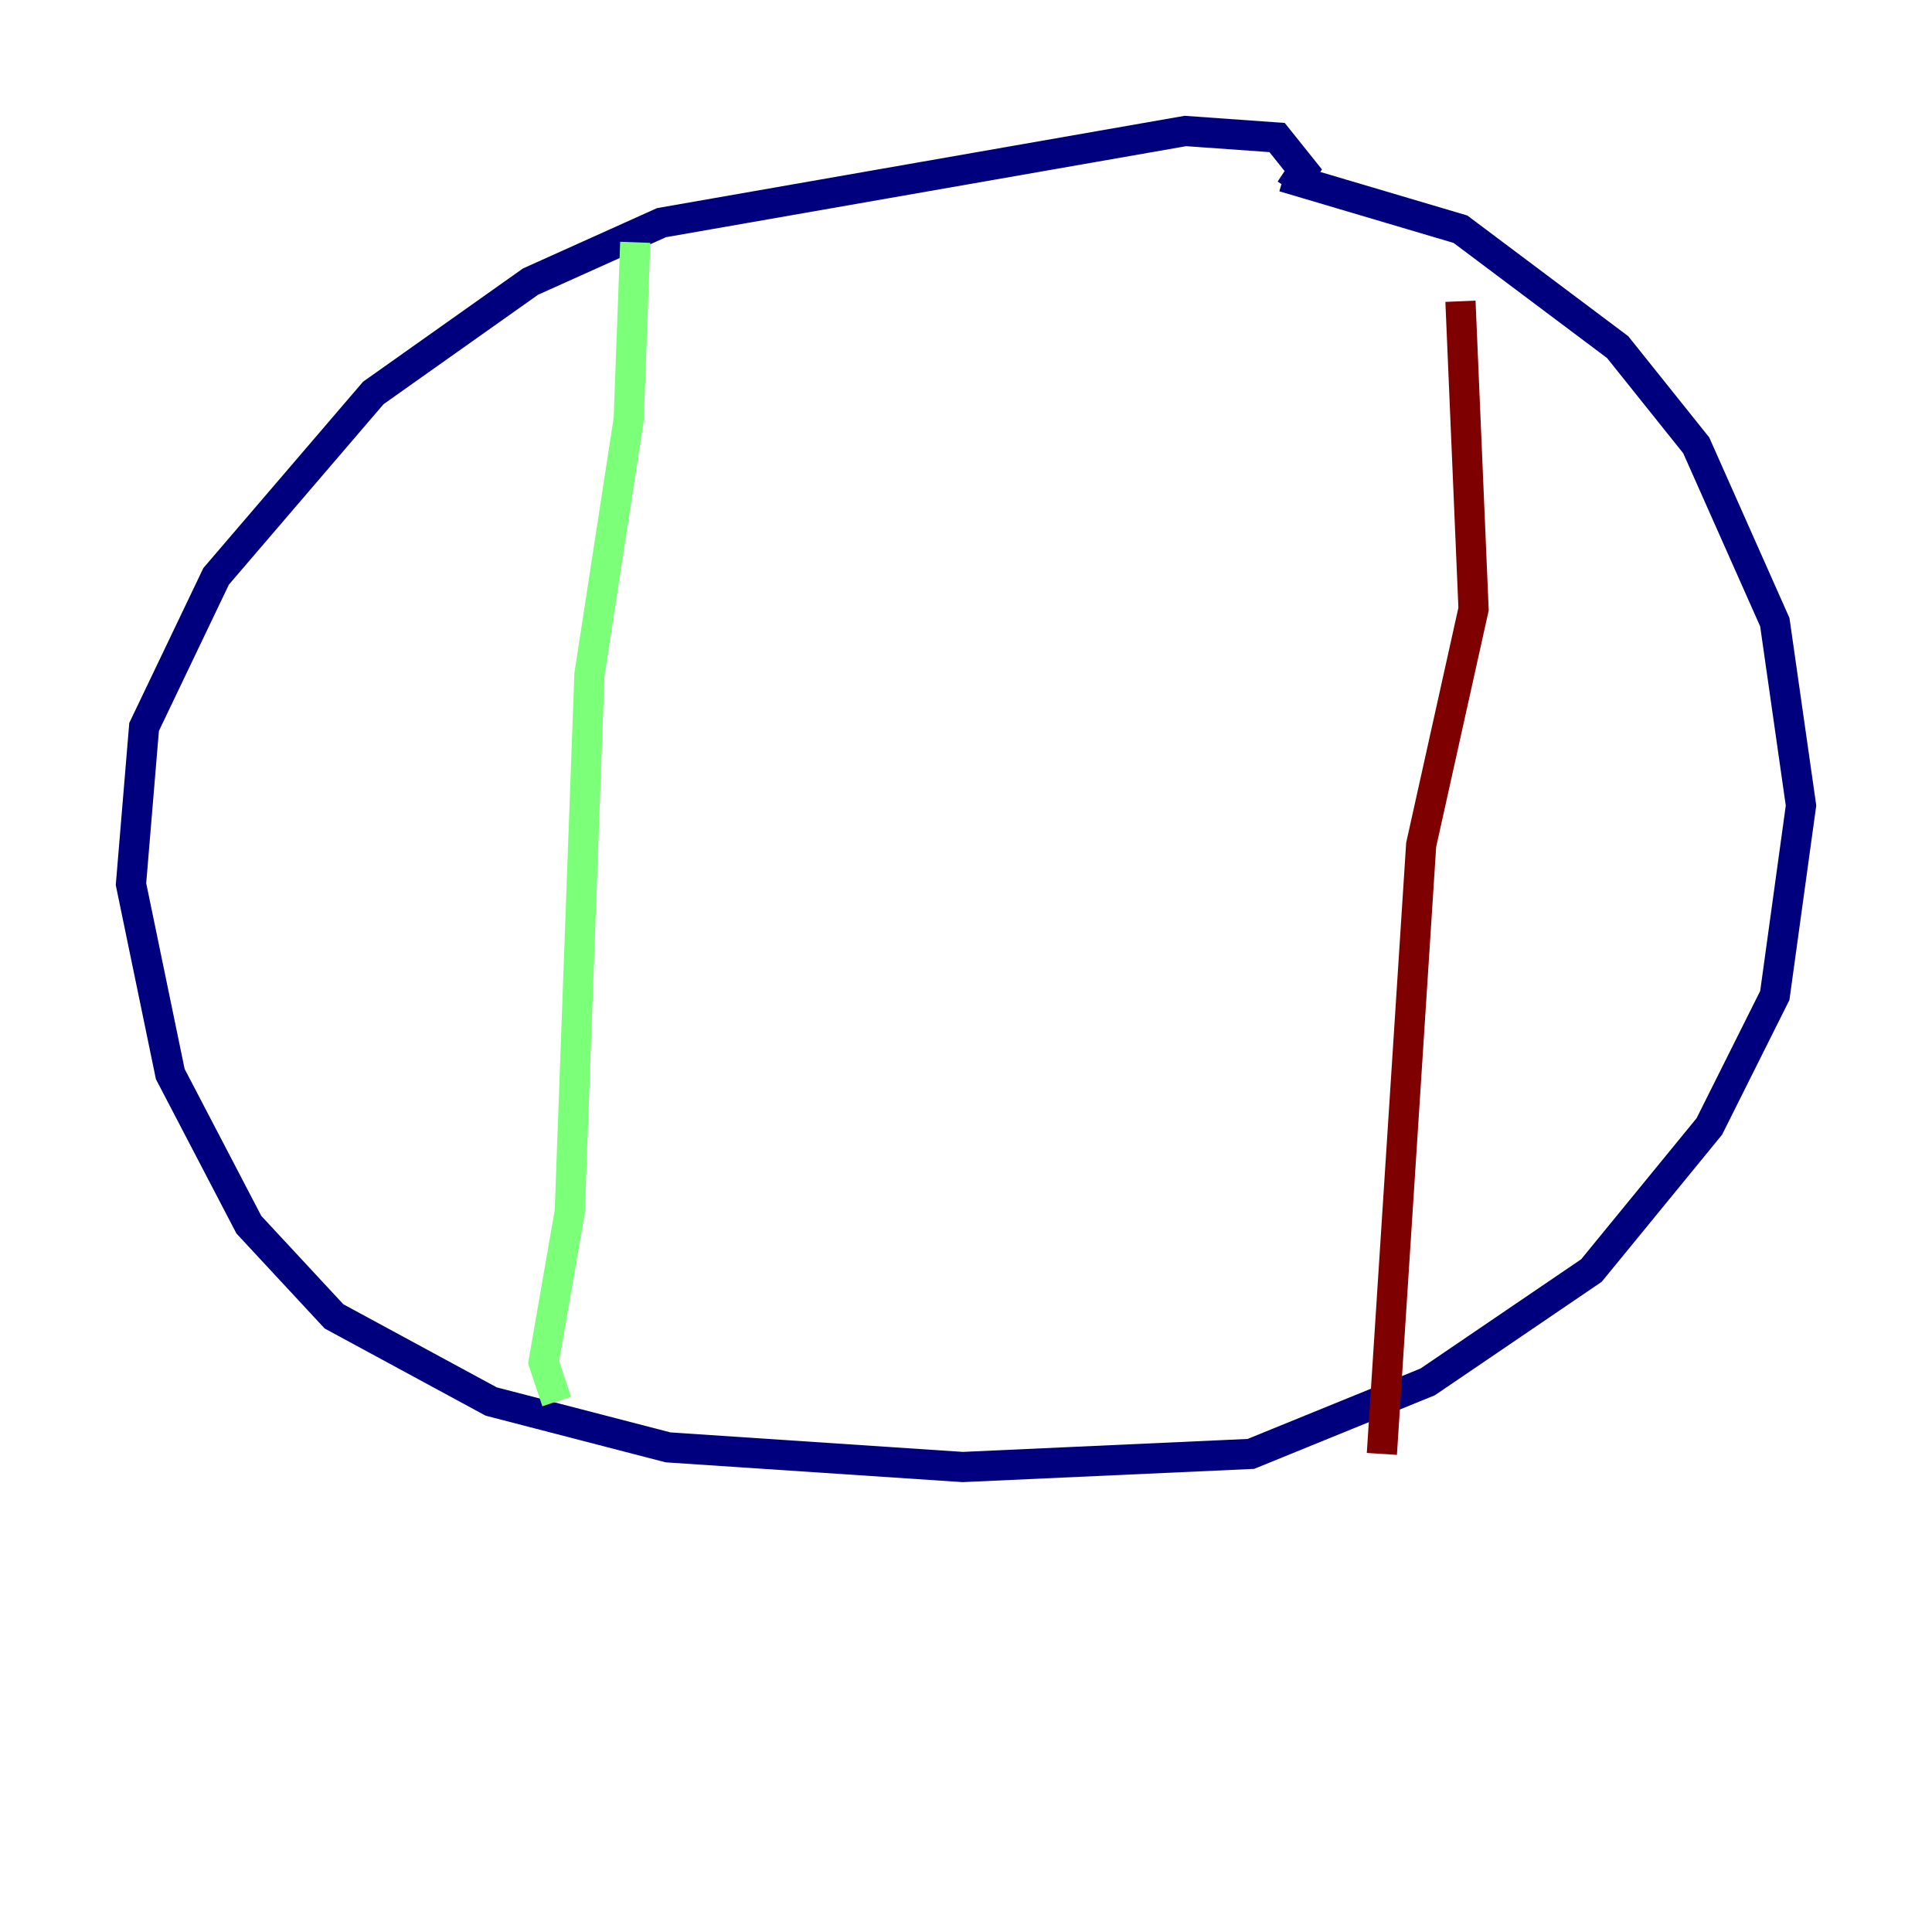 <?xml version="1.0" encoding="utf-8" ?>
<svg baseProfile="tiny" height="128" version="1.2" viewBox="0,0,128,128" width="128" xmlns="http://www.w3.org/2000/svg" xmlns:ev="http://www.w3.org/2001/xml-events" xmlns:xlink="http://www.w3.org/1999/xlink"><defs /><polyline fill="none" points="85.044,11.715 96.759,15.186 107.173,22.997 112.38,29.505 117.586,41.22 119.322,53.37 117.586,65.953 113.248,74.63 105.437,84.176 94.59,91.552 82.875,96.325 63.783,97.193 44.258,95.891 32.542,92.854 22.129,87.214 16.488,81.139 11.281,71.159 8.678,58.576 9.546,48.163 14.319,38.183 24.732,26.034 35.146,18.658 43.824,14.752 78.536,8.678 84.61,9.112 86.346,11.281 85.478,12.583" stroke="#00007f" stroke-width="2" /><polyline fill="none" points="42.088,16.054 41.654,27.77 39.051,44.691 37.749,80.271 36.014,90.251 36.881,92.854" stroke="#7cff79" stroke-width="2" /><polyline fill="none" points="96.759,19.959 97.627,40.352 94.156,55.973 91.552,96.325" stroke="#7f0000" stroke-width="2" /></svg>